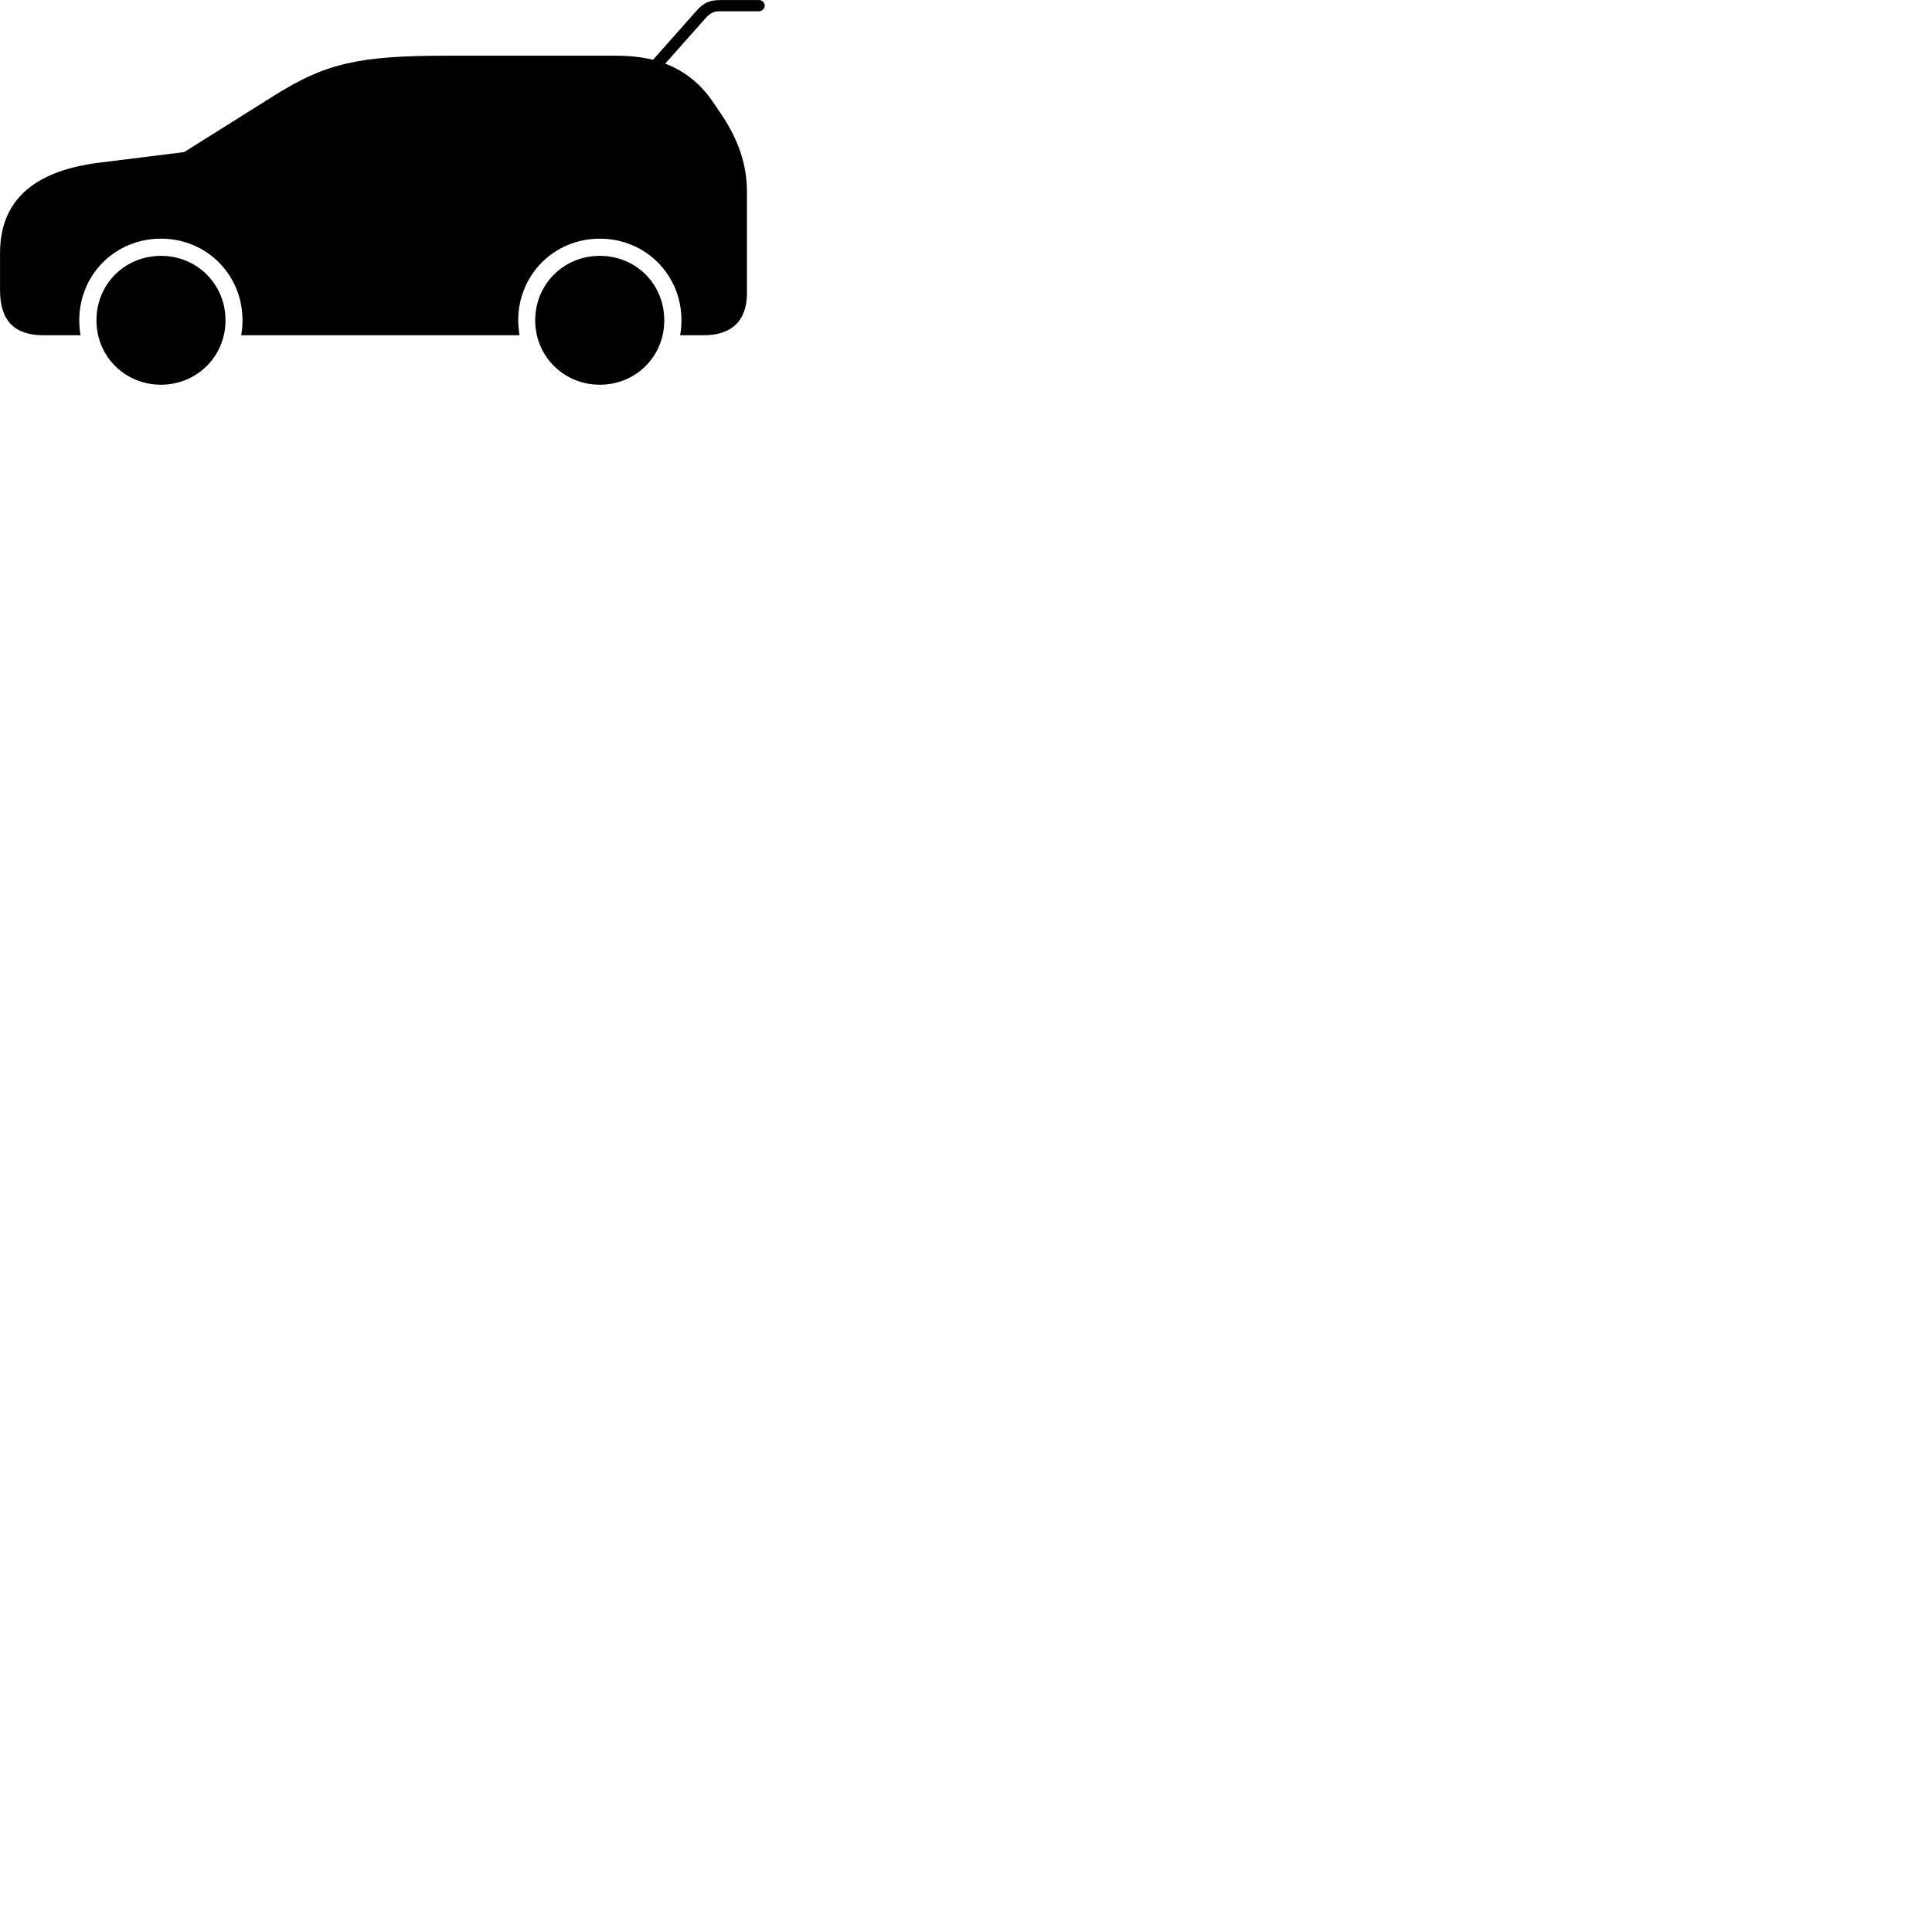 
        <svg xmlns="http://www.w3.org/2000/svg" viewBox="0 0 100 100">
            <path d="M37.372 5.973L36.872 5.233C36.242 4.323 35.442 3.683 34.432 3.293L36.482 0.983C36.742 0.683 36.922 0.583 37.262 0.583H39.292C39.442 0.583 39.582 0.443 39.582 0.293C39.582 0.133 39.442 0.003 39.292 0.003H37.282C36.692 0.003 36.392 0.163 36.002 0.613L33.802 3.093C33.212 2.953 32.582 2.883 31.892 2.883H23.102C18.532 2.883 16.842 3.283 14.182 4.953L9.532 7.873L5.192 8.413C1.712 8.833 0.002 10.403 0.002 13.103V15.033C0.002 16.583 0.742 17.353 2.252 17.353H4.172C4.122 17.093 4.102 16.843 4.102 16.583C4.102 14.213 5.962 12.353 8.332 12.353C10.692 12.353 12.552 14.213 12.552 16.583C12.552 16.843 12.532 17.093 12.482 17.353H26.892C26.852 17.093 26.822 16.843 26.822 16.583C26.822 14.213 28.692 12.353 31.042 12.353C33.412 12.353 35.272 14.213 35.272 16.583C35.272 16.843 35.252 17.093 35.202 17.353H36.422C37.902 17.353 38.662 16.573 38.662 15.173V9.923C38.662 8.543 38.222 7.243 37.372 5.973ZM8.332 19.913C10.192 19.913 11.672 18.443 11.672 16.583C11.672 14.703 10.192 13.243 8.332 13.243C6.462 13.243 4.992 14.703 4.992 16.583C4.992 18.443 6.462 19.913 8.332 19.913ZM31.042 19.913C32.922 19.913 34.382 18.443 34.382 16.583C34.382 14.703 32.922 13.243 31.042 13.243C29.182 13.243 27.702 14.703 27.702 16.583C27.702 18.443 29.182 19.913 31.042 19.913Z" />
        </svg>
    